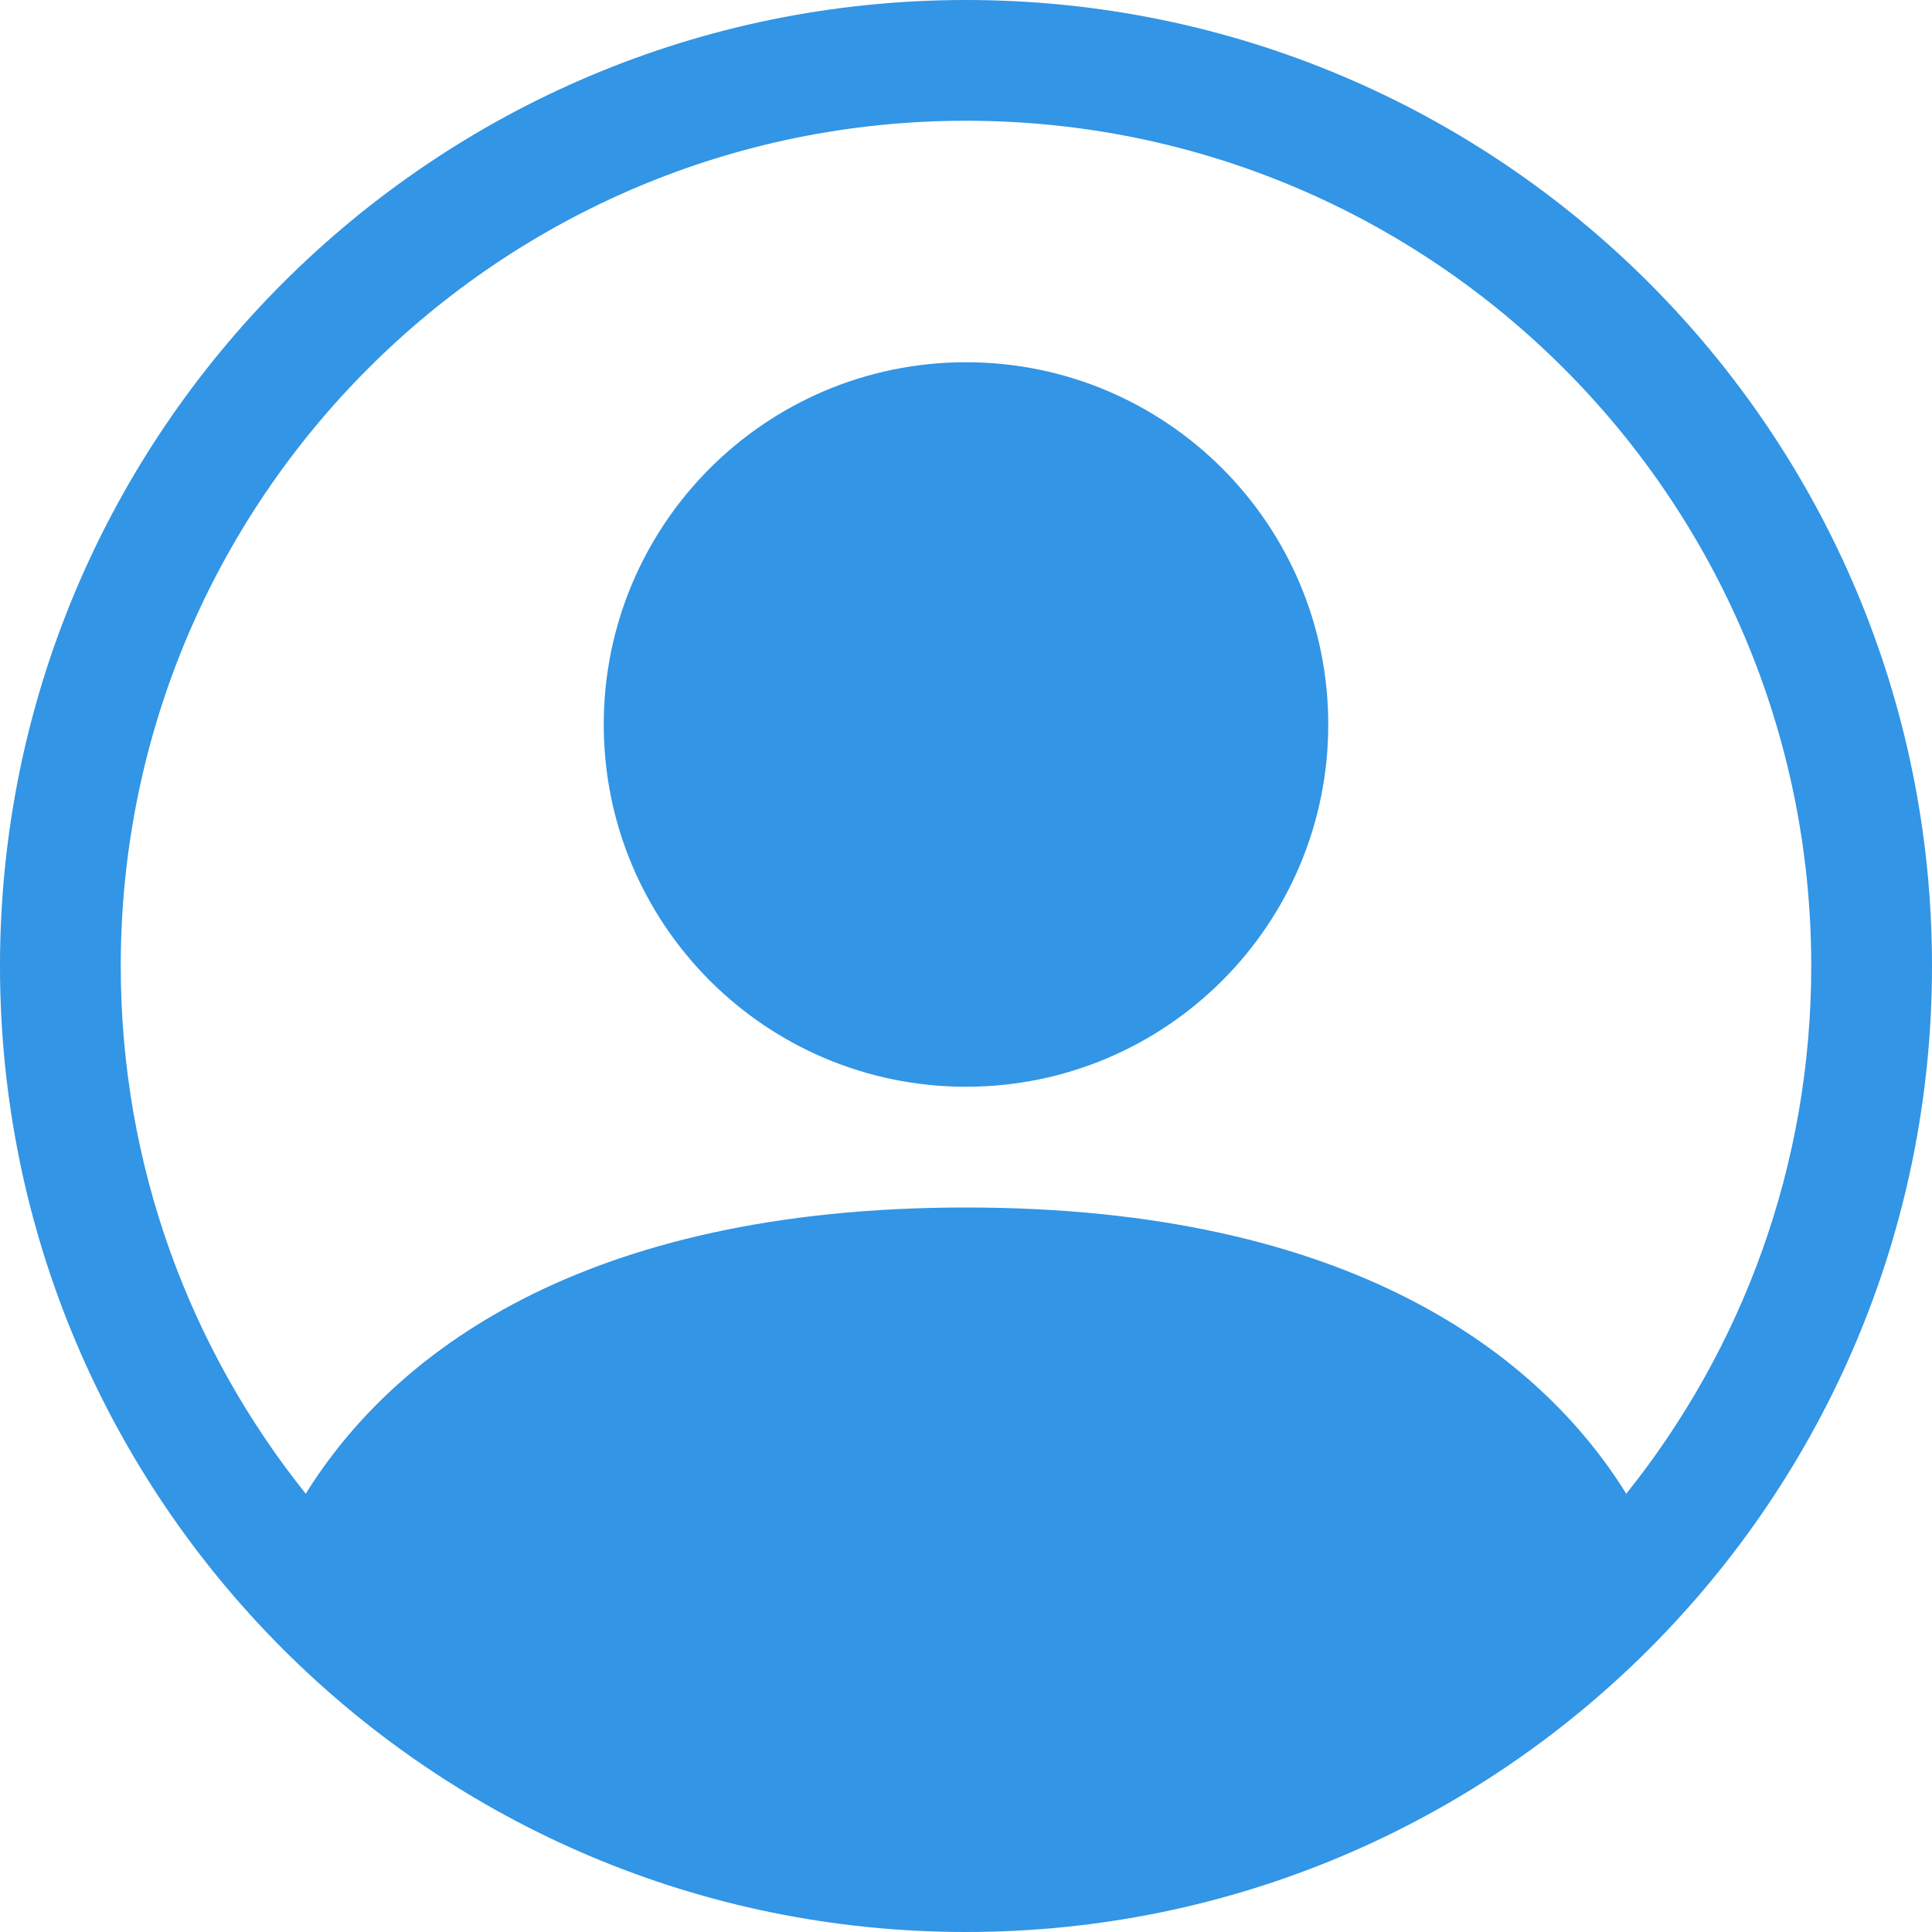 <svg width="32" height="32" viewBox="0 0 32 32" fill="none" xmlns="http://www.w3.org/2000/svg">
<path d="M22 12C22 15.314 19.314 18 16 18C12.686 18 10 15.314 10 12C10 8.686 12.686 6 16 6C19.314 6 22 8.686 22 12Z" fill="#3295e5"/>
<path fill-rule="evenodd" clip-rule="evenodd" d="M0 16C0 7.163 7.163 0 16 0C24.837 0 32 7.163 32 16C32 24.837 24.837 32 16 32C7.163 32 0 24.837 0 16ZM16 2C8.268 2 2 8.268 2 16C2 19.307 3.147 22.346 5.064 24.741C6.486 22.451 9.609 20 16 20C22.391 20 25.514 22.451 26.936 24.741C28.854 22.346 30 19.307 30 16C30 8.268 23.732 2 16 2Z" fill="#3295e5"/>
</svg>
